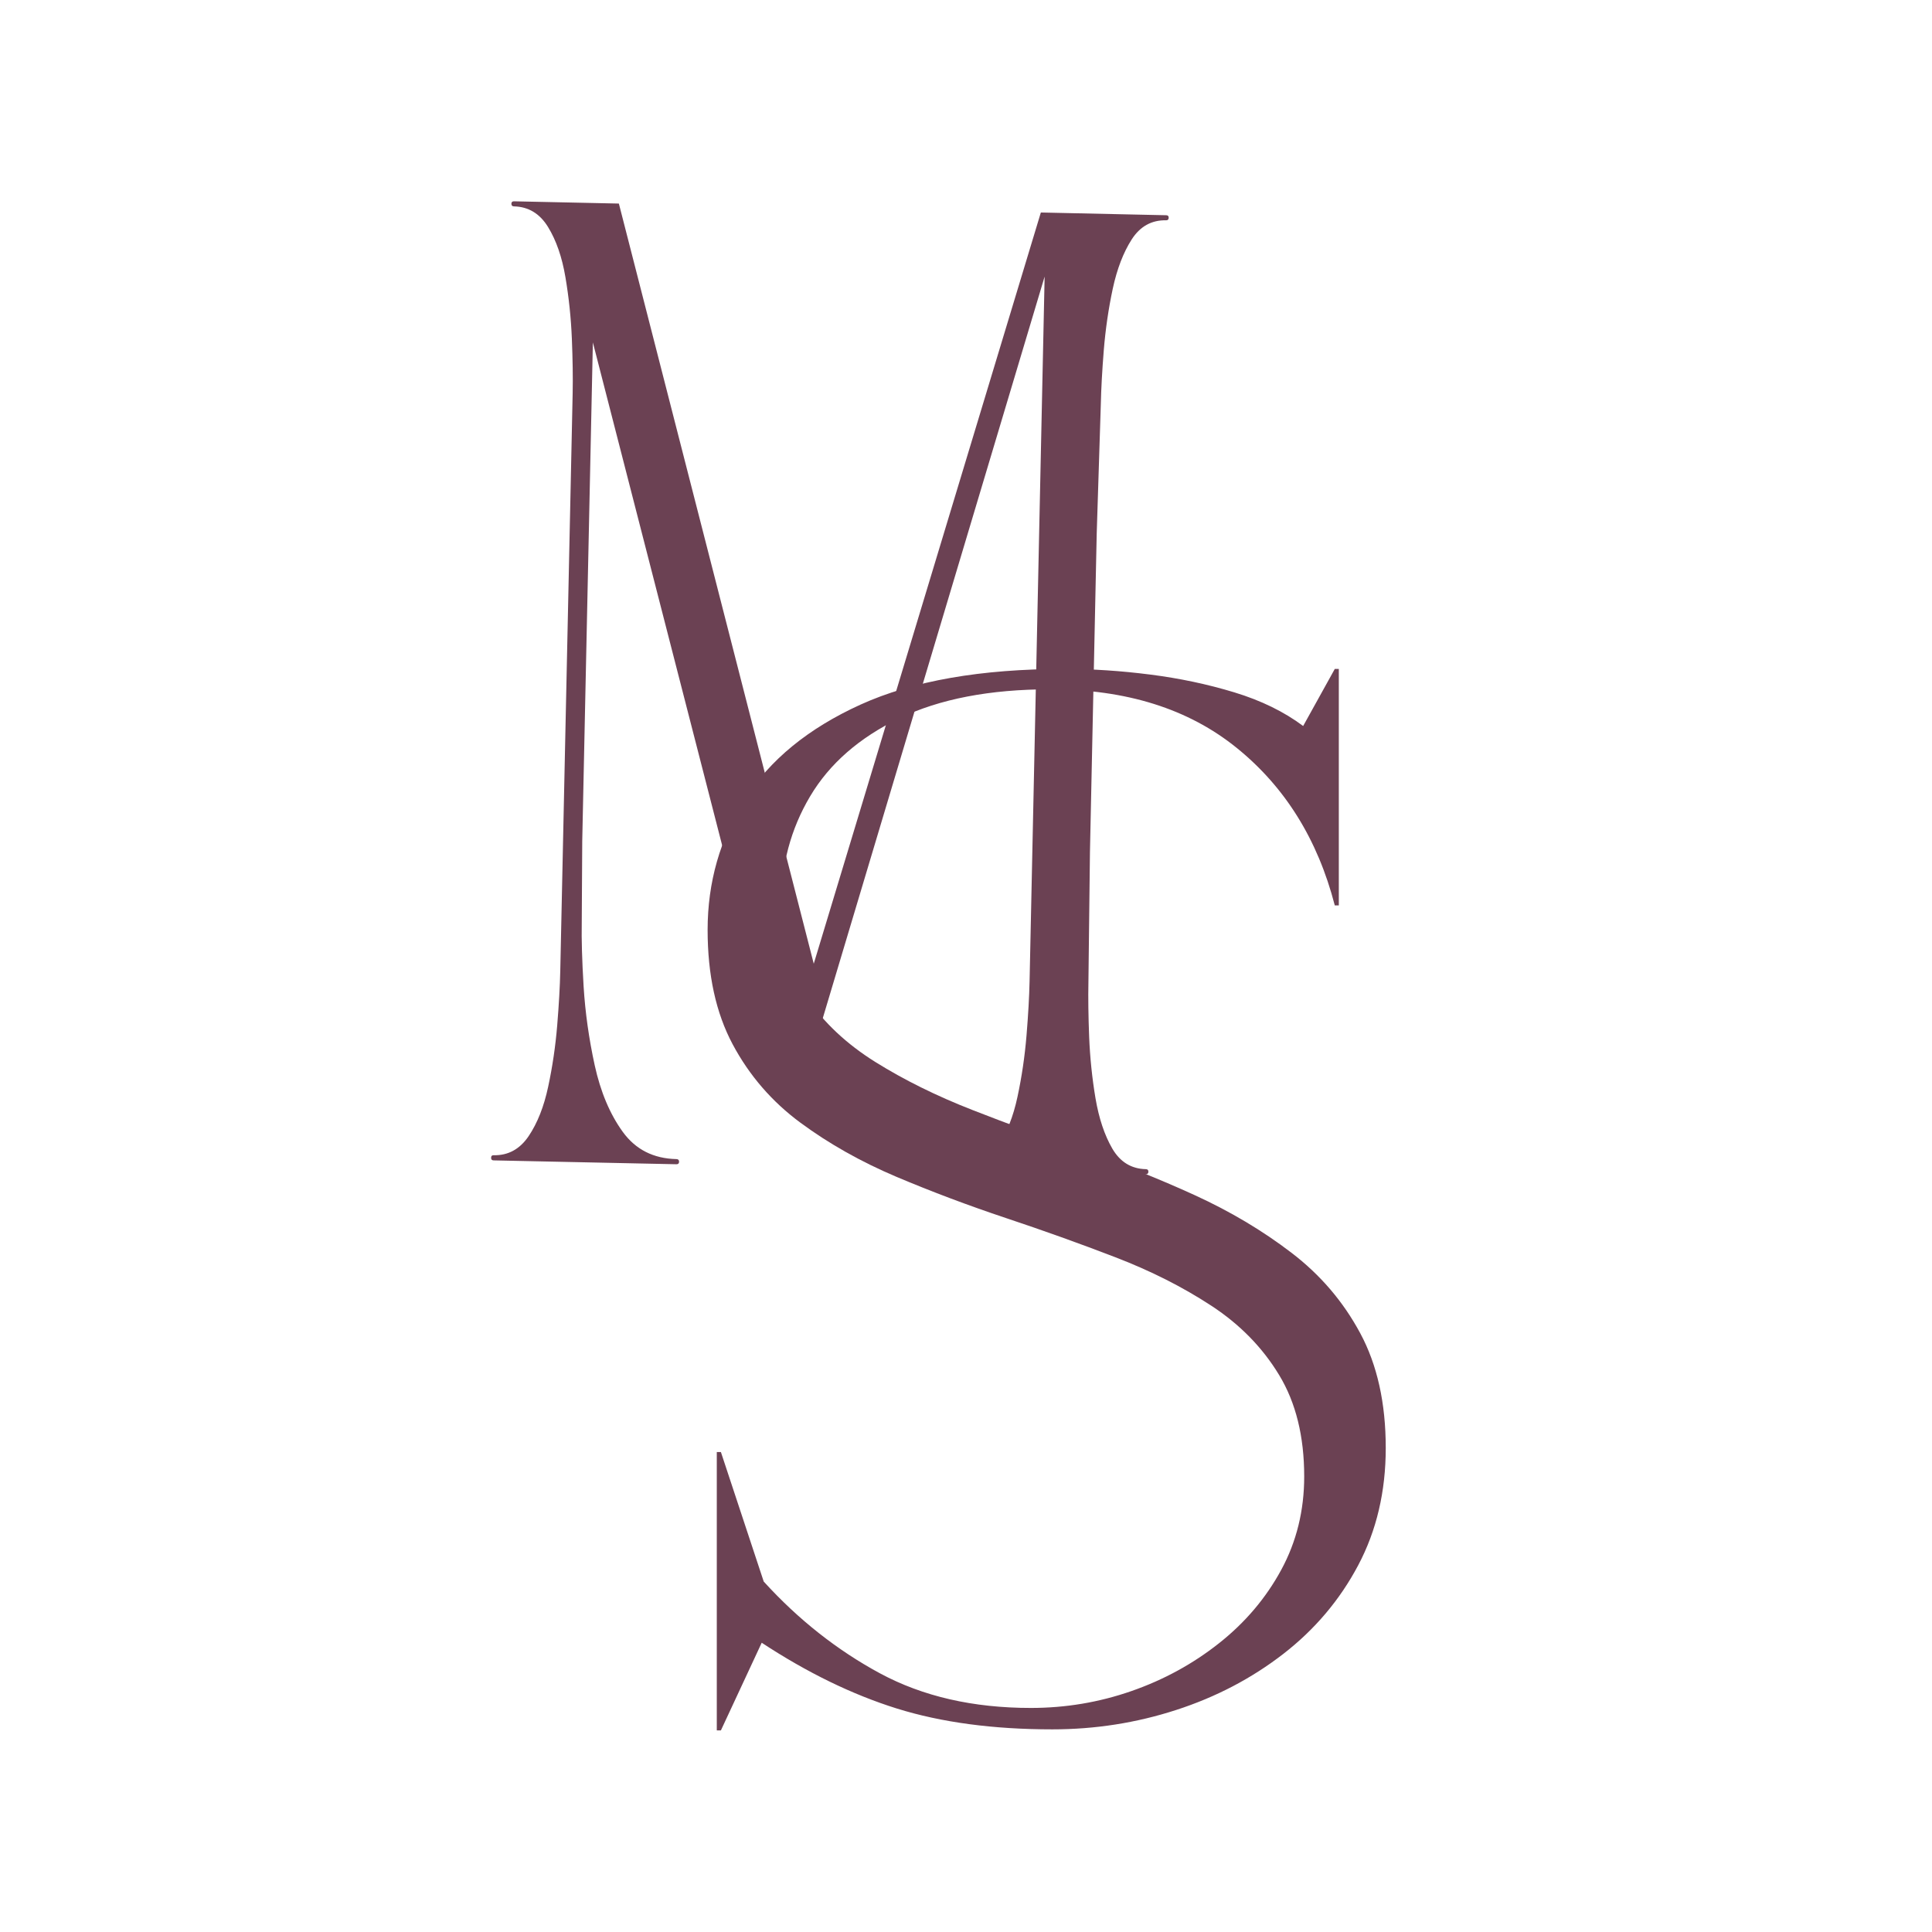 <svg xmlns="http://www.w3.org/2000/svg" xmlns:xlink="http://www.w3.org/1999/xlink" width="500" zoomAndPan="magnify" viewBox="0 0 375 375" height="500" preserveAspectRatio="xMidYMid meet" version="1.2"><defs/><g id="250cc1b8c3"><rect x="0" width="375" y="0" height="375" style="fill:#ffffff;fill-opacity:1;stroke:none;"/><rect x="0" width="375" y="0" height="375" style="fill:#ffffff;fill-opacity:1;stroke:none;"/><g style="fill:#6b4153;fill-opacity:1;"><g transform="translate(87.856, 225.058)"><path style="stroke:none" d="M 11.891 -185 C 11.566 -185.008 11.406 -185.18 11.406 -185.516 C 11.414 -185.836 11.582 -185.992 11.906 -185.984 L 32.266 -185.547 L 70.094 -38 L 114.172 -183.812 L 138.5 -183.281 C 138.832 -183.281 138.992 -183.117 138.984 -182.797 C 138.984 -182.461 138.816 -182.297 138.484 -182.297 C 135.672 -182.359 133.445 -181.125 131.812 -178.594 C 130.188 -176.062 128.957 -172.863 128.125 -169 C 127.301 -165.133 126.723 -161.176 126.391 -157.125 C 126.066 -153.07 125.875 -149.555 125.812 -146.578 L 125.016 -121.5 L 123.703 -59.688 L 123.406 -34.375 C 123.344 -31.406 123.391 -27.891 123.547 -23.828 C 123.711 -19.766 124.125 -15.781 124.781 -11.875 C 125.445 -7.969 126.535 -4.711 128.047 -2.109 C 129.566 0.484 131.734 1.812 134.547 1.875 C 134.879 1.875 135.047 2.039 135.047 2.375 C 135.035 2.707 134.863 2.875 134.531 2.875 L 99.047 2.109 C 99.047 2.109 99.004 2.066 98.922 1.984 C 98.836 1.898 98.801 1.773 98.812 1.609 C 98.812 1.441 98.852 1.316 98.938 1.234 C 99.02 1.148 99.062 1.109 99.062 1.109 C 101.863 1.172 104.117 -0.055 105.828 -2.578 C 107.547 -5.109 108.816 -8.312 109.641 -12.188 C 110.473 -16.062 111.055 -20.023 111.391 -24.078 C 111.723 -28.129 111.922 -31.641 111.984 -34.609 L 114.906 -171.375 L 66.781 -10.5 C 66.781 -10.332 66.734 -10.082 66.641 -9.75 C 66.555 -9.426 66.348 -9.266 66.016 -9.266 C 65.848 -9.273 65.68 -9.445 65.516 -9.781 C 65.359 -10.113 65.281 -10.363 65.281 -10.531 L 27.219 -158.594 L 25.156 -61.781 L 25.062 -45.891 C 25 -42.754 25.117 -38.656 25.422 -33.594 C 25.734 -28.539 26.453 -23.438 27.578 -18.281 C 28.711 -13.125 30.523 -8.82 33.016 -5.375 C 35.504 -1.938 38.984 -0.172 43.453 -0.078 C 43.785 -0.066 43.953 0.102 43.953 0.438 C 43.941 0.77 43.77 0.93 43.438 0.922 L 7.938 0.172 C 7.613 0.16 7.457 -0.008 7.469 -0.344 C 7.469 -0.676 7.629 -0.836 7.953 -0.828 C 10.773 -0.766 13.039 -2 14.75 -4.531 C 16.457 -7.062 17.723 -10.266 18.547 -14.141 C 19.379 -18.016 19.961 -21.977 20.297 -26.031 C 20.629 -30.082 20.828 -33.594 20.891 -36.562 L 23.297 -148.766 C 23.359 -151.742 23.305 -155.266 23.141 -159.328 C 22.973 -163.391 22.555 -167.367 21.891 -171.266 C 21.234 -175.16 20.109 -178.406 18.516 -181 C 16.922 -183.602 14.711 -184.938 11.891 -185 Z M 11.891 -185 "/></g></g><g style="fill:#6b4153;fill-opacity:1;"><g transform="translate(133.395, 331.714)"><path style="stroke:none" d="M 3.953 -151.219 C 3.953 -160.445 6.359 -168.891 11.172 -176.547 C 15.992 -184.203 23.484 -190.336 33.641 -194.953 C 43.805 -199.566 57.004 -201.875 73.234 -201.875 C 78.641 -201.875 84.18 -201.508 89.859 -200.781 C 95.535 -200.062 100.977 -198.91 106.188 -197.328 C 111.395 -195.742 115.848 -193.566 119.547 -190.797 L 125.688 -201.875 L 126.469 -201.875 L 126.469 -155.969 L 125.688 -155.969 C 122.383 -168.758 116.047 -178.945 106.672 -186.531 C 97.305 -194.125 85.234 -197.922 70.453 -197.922 C 58.711 -197.922 48.945 -196.039 41.156 -192.281 C 33.375 -188.52 27.602 -183.473 23.844 -177.141 C 20.082 -170.805 18.203 -163.75 18.203 -155.969 C 18.203 -148.969 19.852 -143.023 23.156 -138.141 C 26.457 -133.266 30.91 -129.078 36.516 -125.578 C 42.117 -122.086 48.383 -118.988 55.312 -116.281 C 62.238 -113.57 69.43 -110.93 76.891 -108.359 C 84.348 -105.785 91.539 -102.914 98.469 -99.75 C 105.395 -96.582 111.66 -92.852 117.266 -88.562 C 122.879 -84.281 127.332 -79.07 130.625 -72.938 C 133.926 -66.801 135.578 -59.379 135.578 -50.672 C 135.578 -42.223 133.797 -34.633 130.234 -27.906 C 126.672 -21.176 121.82 -15.438 115.688 -10.688 C 109.551 -5.938 102.625 -2.312 94.906 0.188 C 87.188 2.695 79.172 3.953 70.859 3.953 C 59.379 3.953 49.316 2.602 40.672 -0.094 C 32.023 -2.801 23.285 -7.055 14.453 -12.859 L 6.531 4.156 L 5.734 4.156 L 5.734 -49.875 L 6.531 -49.875 L 14.844 -24.734 C 21.57 -17.348 29.094 -11.41 37.406 -6.922 C 45.719 -2.441 55.484 -0.203 66.703 -0.203 C 73.43 -0.203 79.926 -1.289 86.188 -3.469 C 92.457 -5.645 98.133 -8.742 103.219 -12.766 C 108.301 -16.785 112.328 -21.535 115.297 -27.016 C 118.266 -32.492 119.75 -38.531 119.75 -45.125 C 119.75 -52.906 118.129 -59.469 114.891 -64.812 C 111.66 -70.156 107.273 -74.641 101.734 -78.266 C 96.191 -81.898 89.988 -85.035 83.125 -87.672 C 76.258 -90.316 69.164 -92.859 61.844 -95.297 C 54.52 -97.742 47.426 -100.414 40.562 -103.312 C 33.707 -106.219 27.508 -109.711 21.969 -113.797 C 16.426 -117.891 12.035 -122.973 8.797 -129.047 C 5.566 -135.117 3.953 -142.508 3.953 -151.219 Z M 3.953 -151.219 "/></g></g></g></svg>